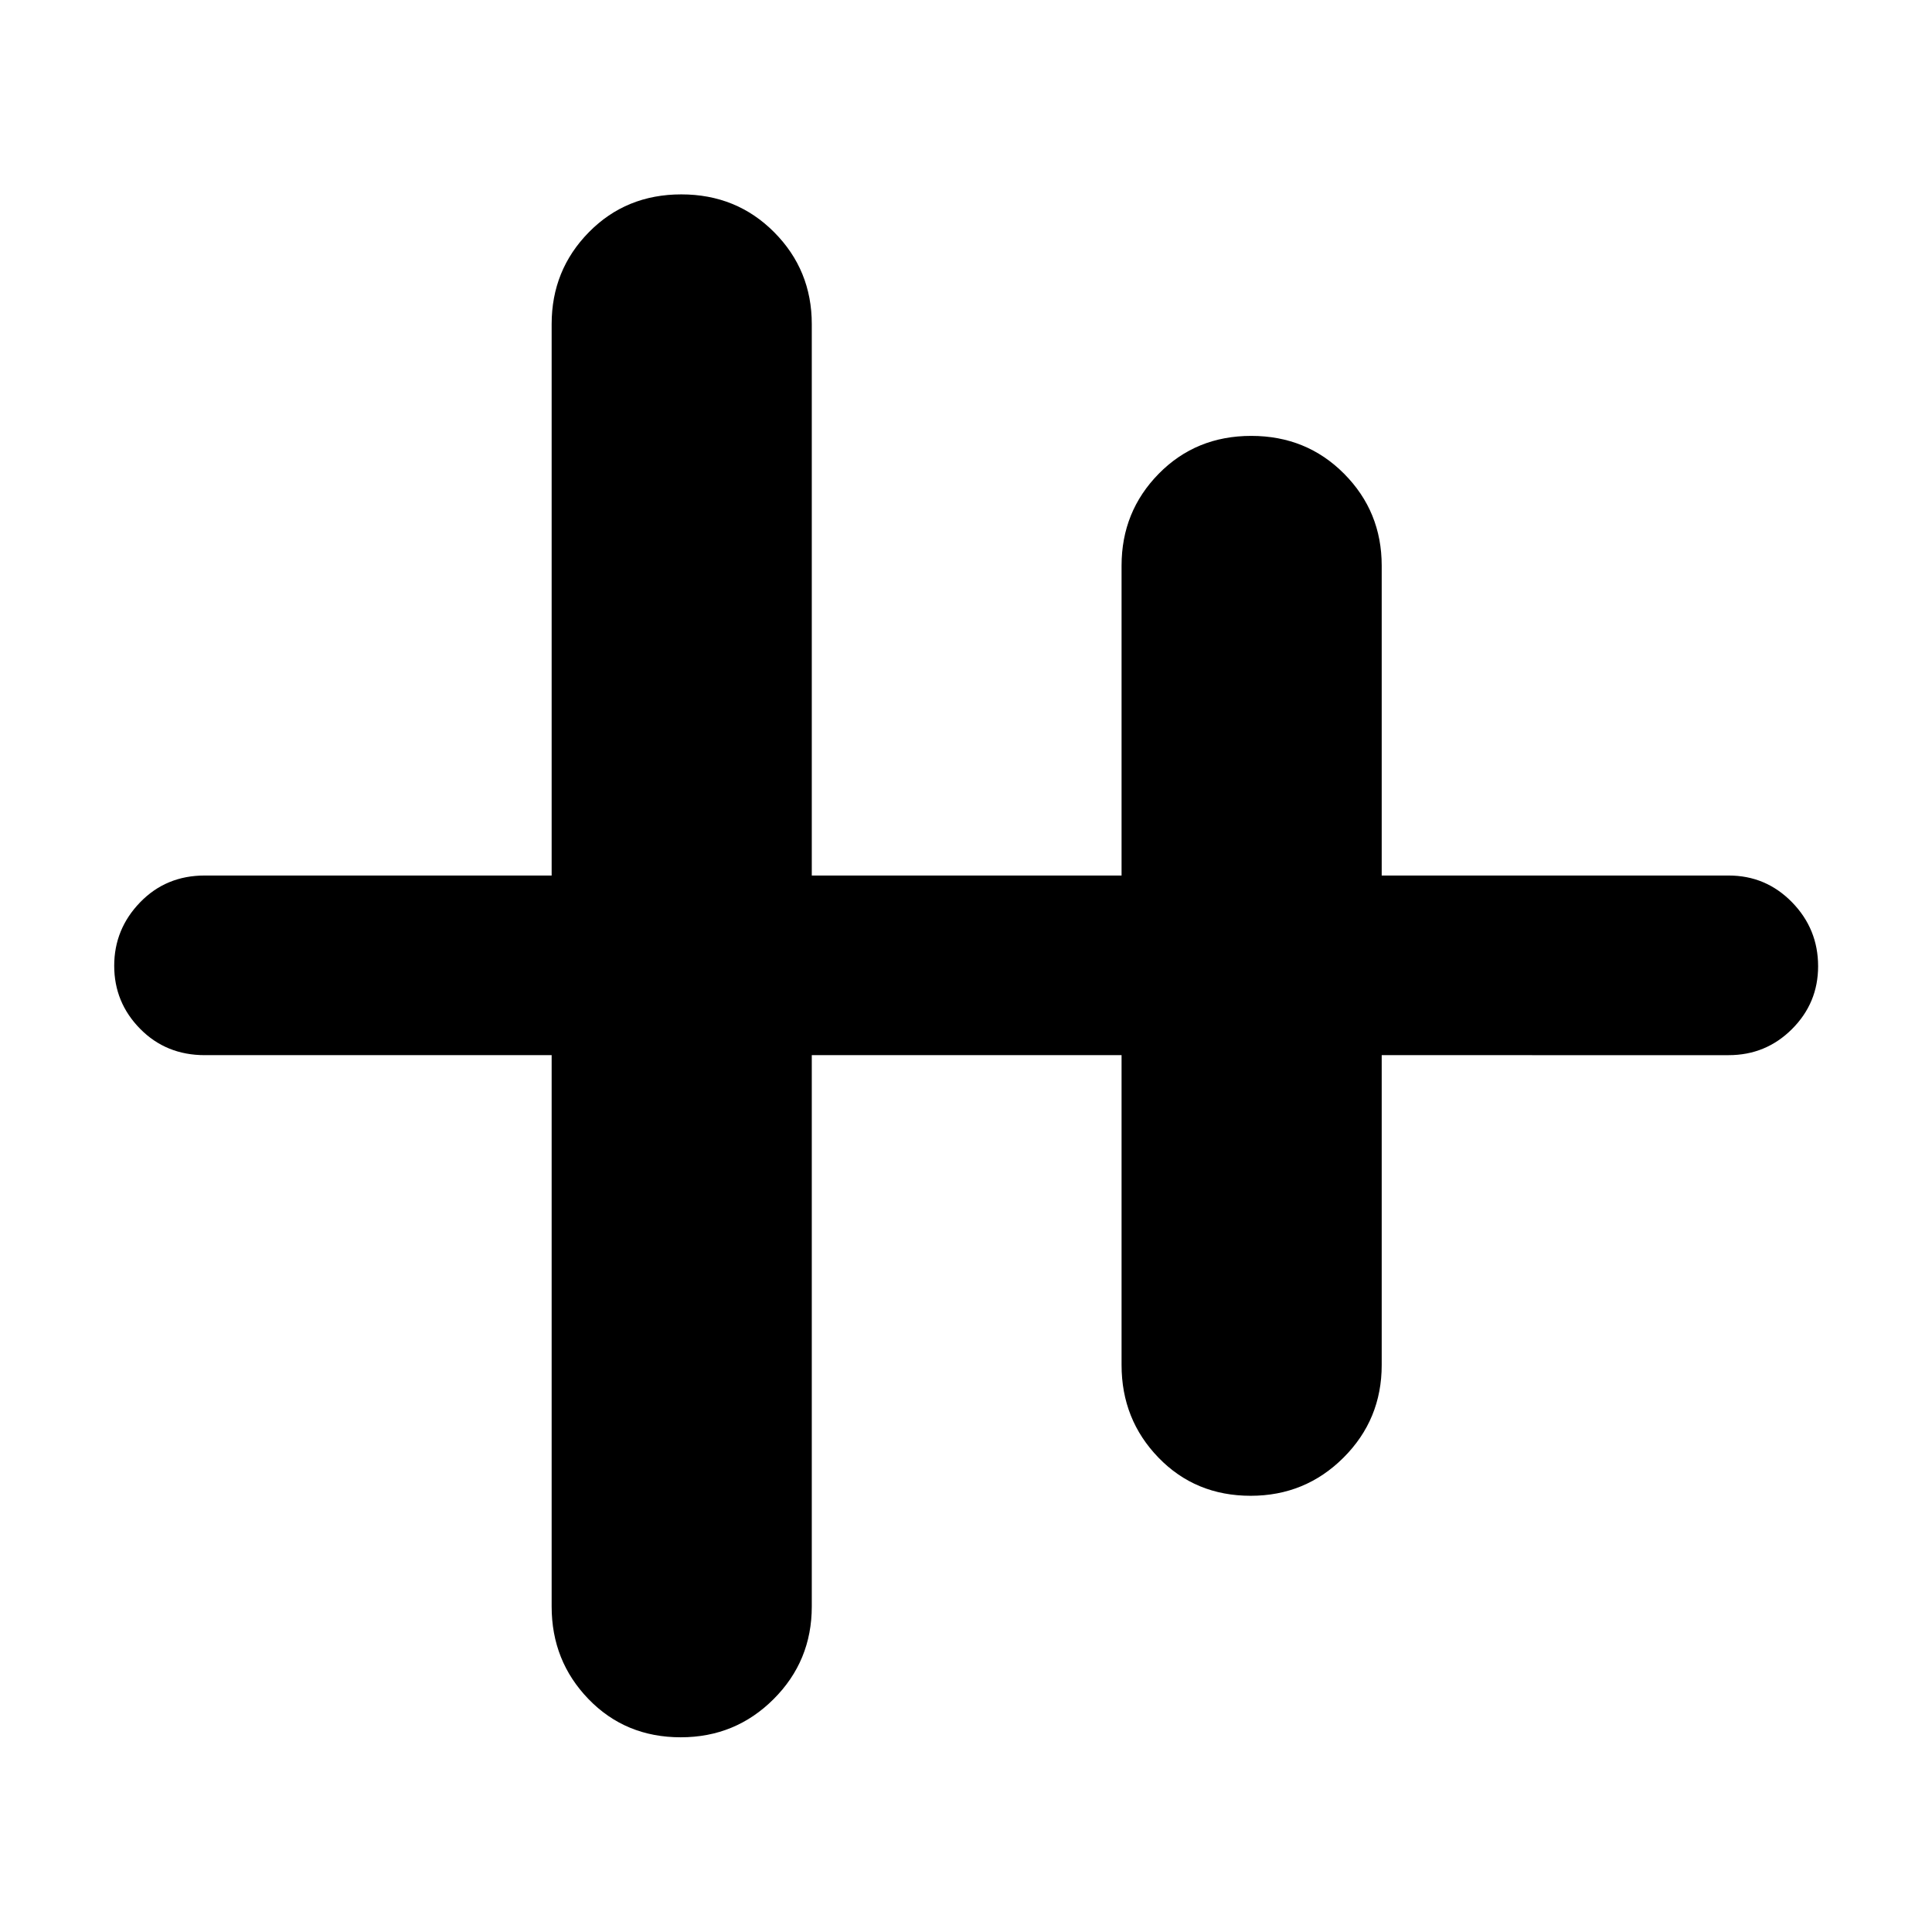 <svg xmlns="http://www.w3.org/2000/svg" height="40" viewBox="0 -960 960 960" width="40"><path d="M338.27-96.75q-27.46 0-45.81-18.95t-18.35-46.02V-435.7H101.72q-19.19 0-32.08-13.08-12.89-13.08-12.89-31.33 0-18.24 12.89-31.55 12.89-13.3 32.08-13.3h172.39v-273.99q0-26.86 18.49-45.66 18.48-18.8 45.94-18.8 27.46 0 46.14 18.8 18.69 18.8 18.69 45.66v273.99H557.3v-153.99q0-26.86 18.48-45.66 18.49-18.8 45.95-18.8 27.46 0 46.14 18.8 18.69 18.8 18.69 45.66v153.99h172.39q18.52 0 31.49 13.27 12.97 13.27 12.97 31.81 0 18.25-12.97 31.21-12.97 12.97-31.49 12.97H686.56v153.98q0 27.07-18.99 46.02-18.99 18.95-46.11 18.95-27.46 0-45.81-18.95t-18.35-46.02V-435.7H403.37v273.98q0 27.07-18.99 46.02-18.98 18.95-46.11 18.95Z"/></svg>
